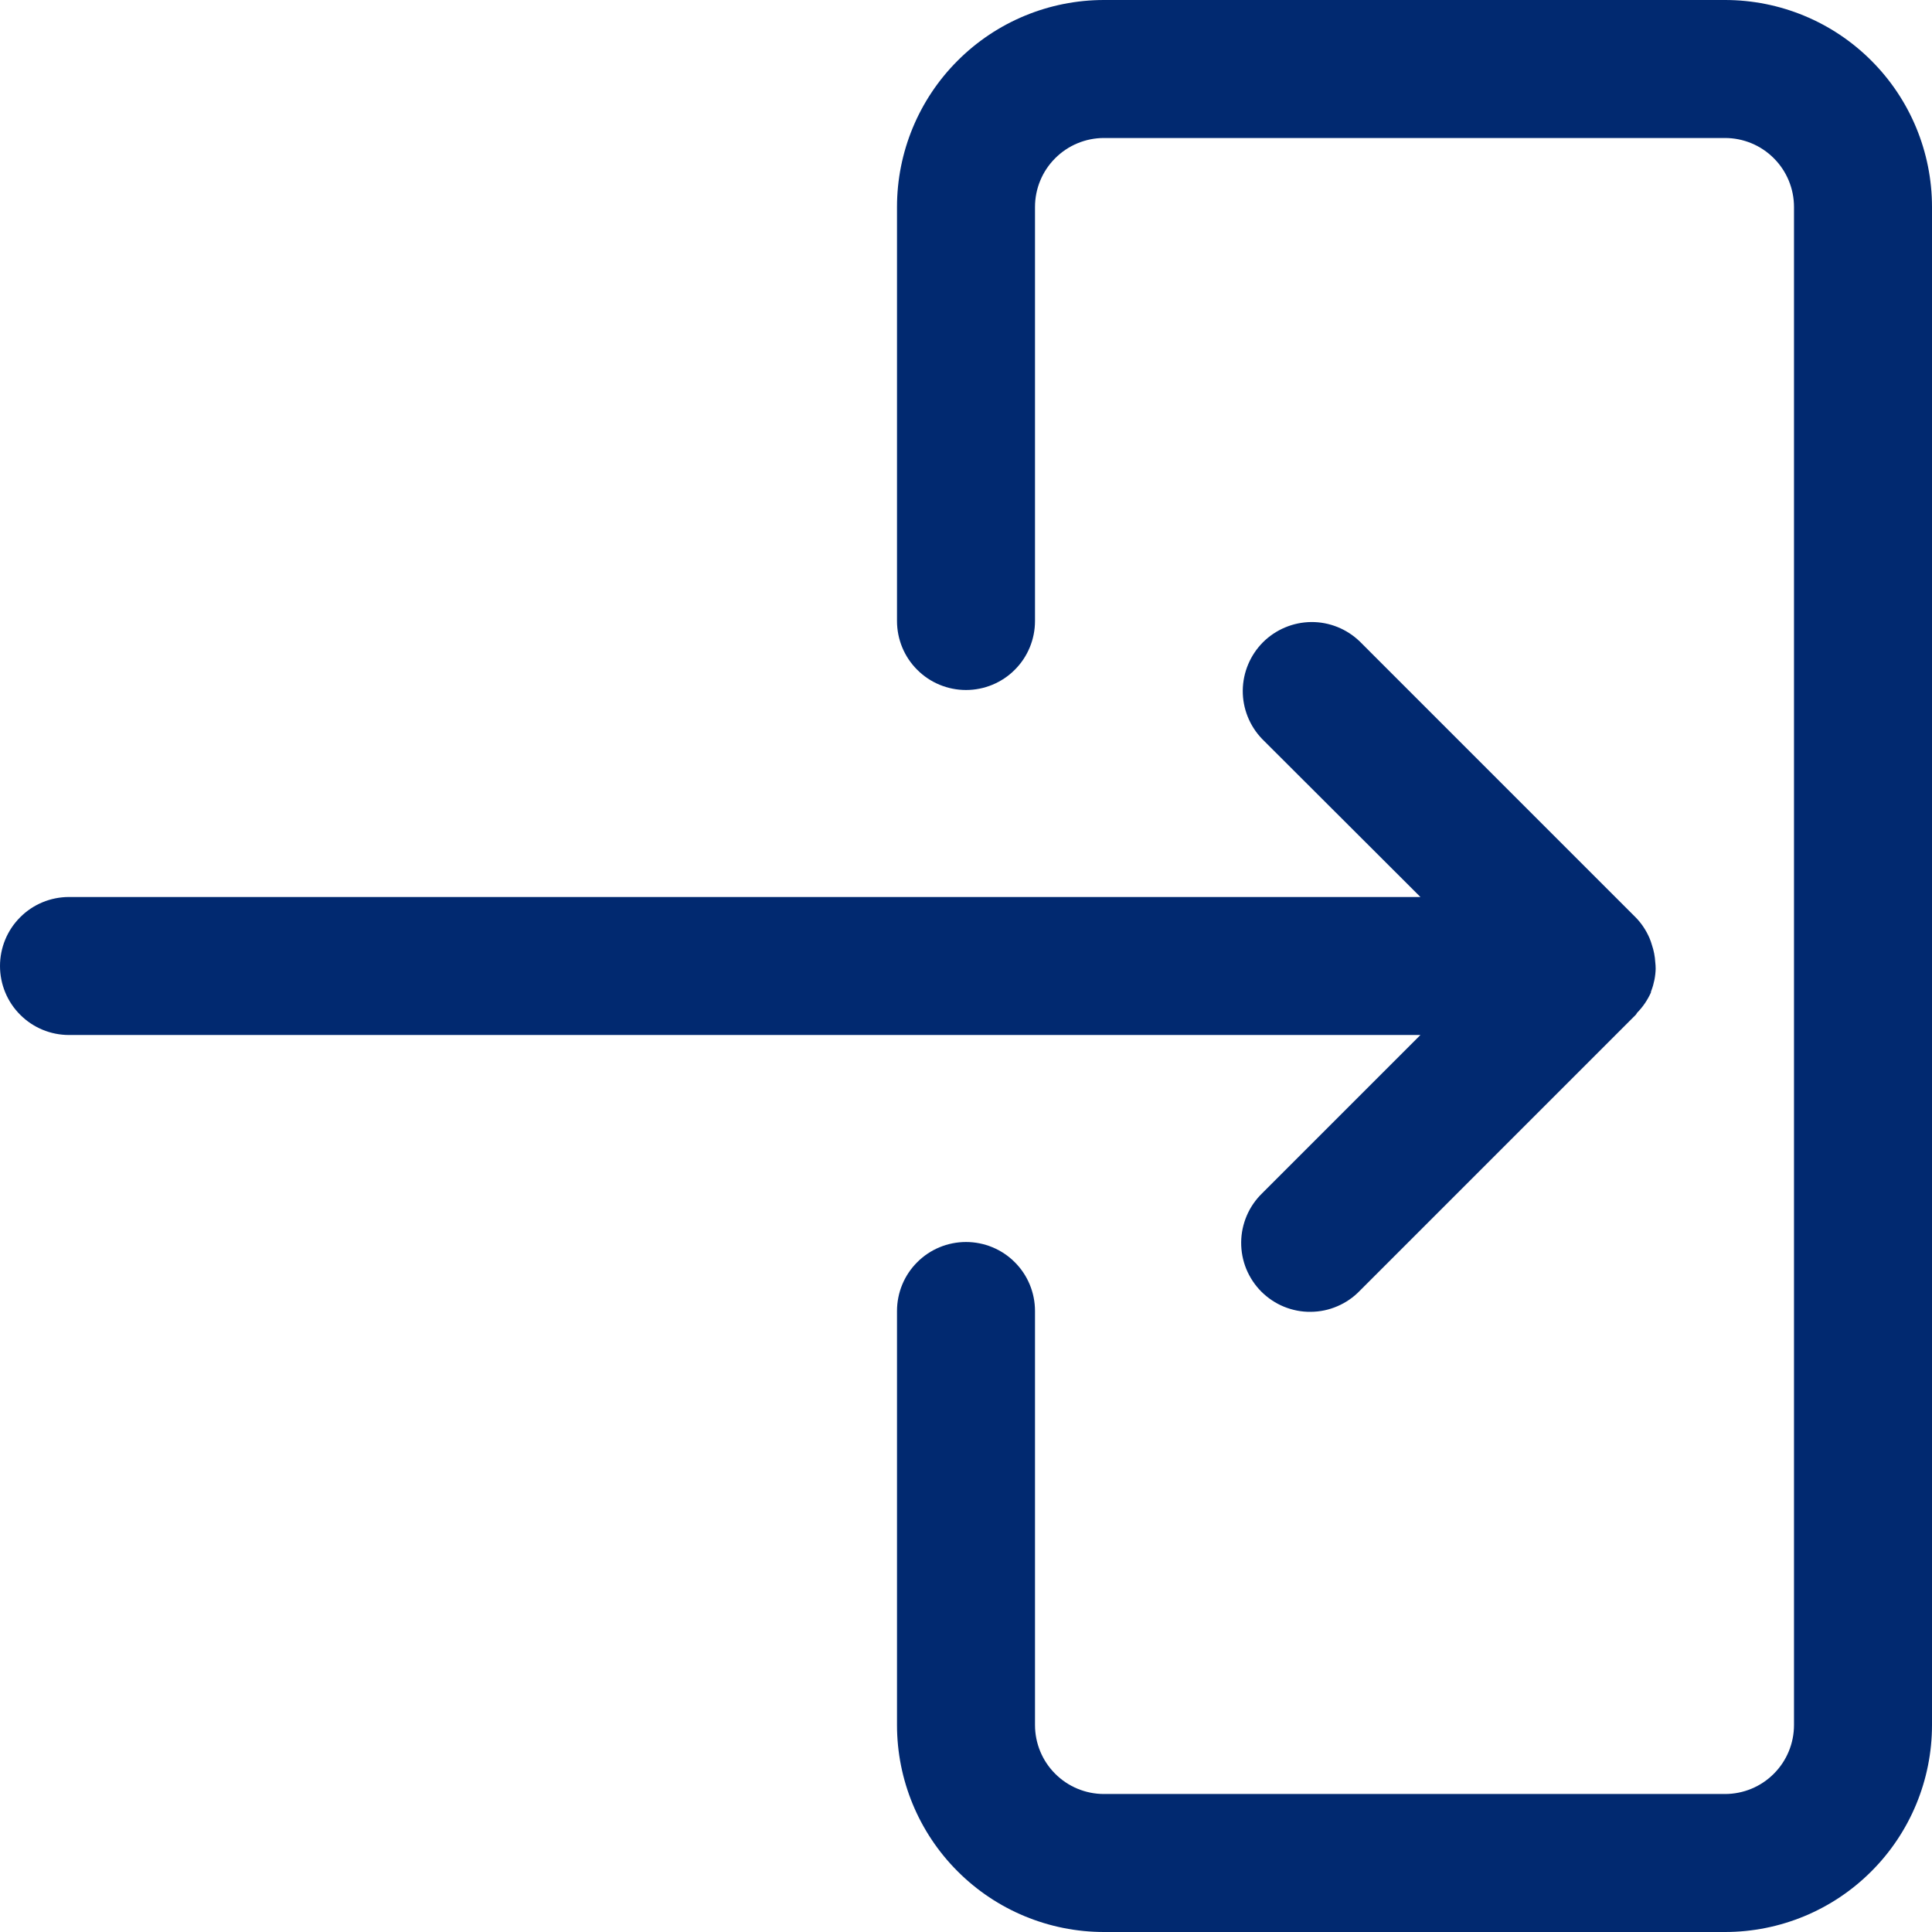 <svg width="28" height="28" viewBox="0 0 28 28" fill="none" xmlns="http://www.w3.org/2000/svg">
<path d="M25 0H16C15.204 0 14.441 0.316 13.879 0.879C13.316 1.441 13 2.204 13 3V9C13 9.265 13.105 9.52 13.293 9.707C13.48 9.895 13.735 10 14 10C14.265 10 14.52 9.895 14.707 9.707C14.895 9.52 15 9.265 15 9V3C15 2.735 15.105 2.48 15.293 2.293C15.48 2.105 15.735 2 16 2H25C25.265 2 25.52 2.105 25.707 2.293C25.895 2.48 26 2.735 26 3V25C26 25.265 25.895 25.52 25.707 25.707C25.52 25.895 25.265 26 25 26H16C15.735 26 15.48 25.895 15.293 25.707C15.105 25.52 15 25.265 15 25V19C15 18.735 14.895 18.48 14.707 18.293C14.52 18.105 14.265 18 14 18C13.735 18 13.48 18.105 13.293 18.293C13.105 18.48 13 18.735 13 19V25C13 25.796 13.316 26.559 13.879 27.121C14.441 27.684 15.204 28 16 28H25C25.796 28 26.559 27.684 27.121 27.121C27.684 26.559 28 25.796 28 25V3C28 2.204 27.684 1.441 27.121 0.879C26.559 0.316 25.796 0 25 0Z" fill="#012970"/>
<path d="M18.293 17.293C18.198 17.385 18.121 17.496 18.069 17.618C18.017 17.74 17.989 17.871 17.988 18.004C17.987 18.137 18.012 18.268 18.062 18.391C18.113 18.514 18.187 18.626 18.281 18.72C18.375 18.813 18.486 18.888 18.609 18.938C18.732 18.988 18.864 19.014 18.996 19.012C19.129 19.011 19.26 18.984 19.382 18.931C19.504 18.879 19.615 18.803 19.707 18.707L23.707 14.707C23.716 14.698 23.719 14.686 23.727 14.677C23.811 14.592 23.878 14.492 23.927 14.383C23.927 14.375 23.927 14.365 23.933 14.356C23.971 14.255 23.992 14.149 23.995 14.042C23.995 14.009 23.993 13.975 23.989 13.942C23.984 13.858 23.968 13.776 23.941 13.696C23.931 13.662 23.92 13.629 23.906 13.596C23.858 13.485 23.791 13.383 23.706 13.296L19.706 9.296C19.517 9.114 19.265 9.013 19.003 9.015C18.74 9.018 18.49 9.123 18.304 9.308C18.119 9.494 18.014 9.744 18.011 10.007C18.009 10.269 18.11 10.521 18.292 10.71L20.586 13H1C0.735 13 0.48 13.105 0.293 13.293C0.105 13.48 0 13.735 0 14C0 14.265 0.105 14.52 0.293 14.707C0.48 14.895 0.735 15 1 15H20.586L18.293 17.293Z" fill="#012970"/>
</svg>
